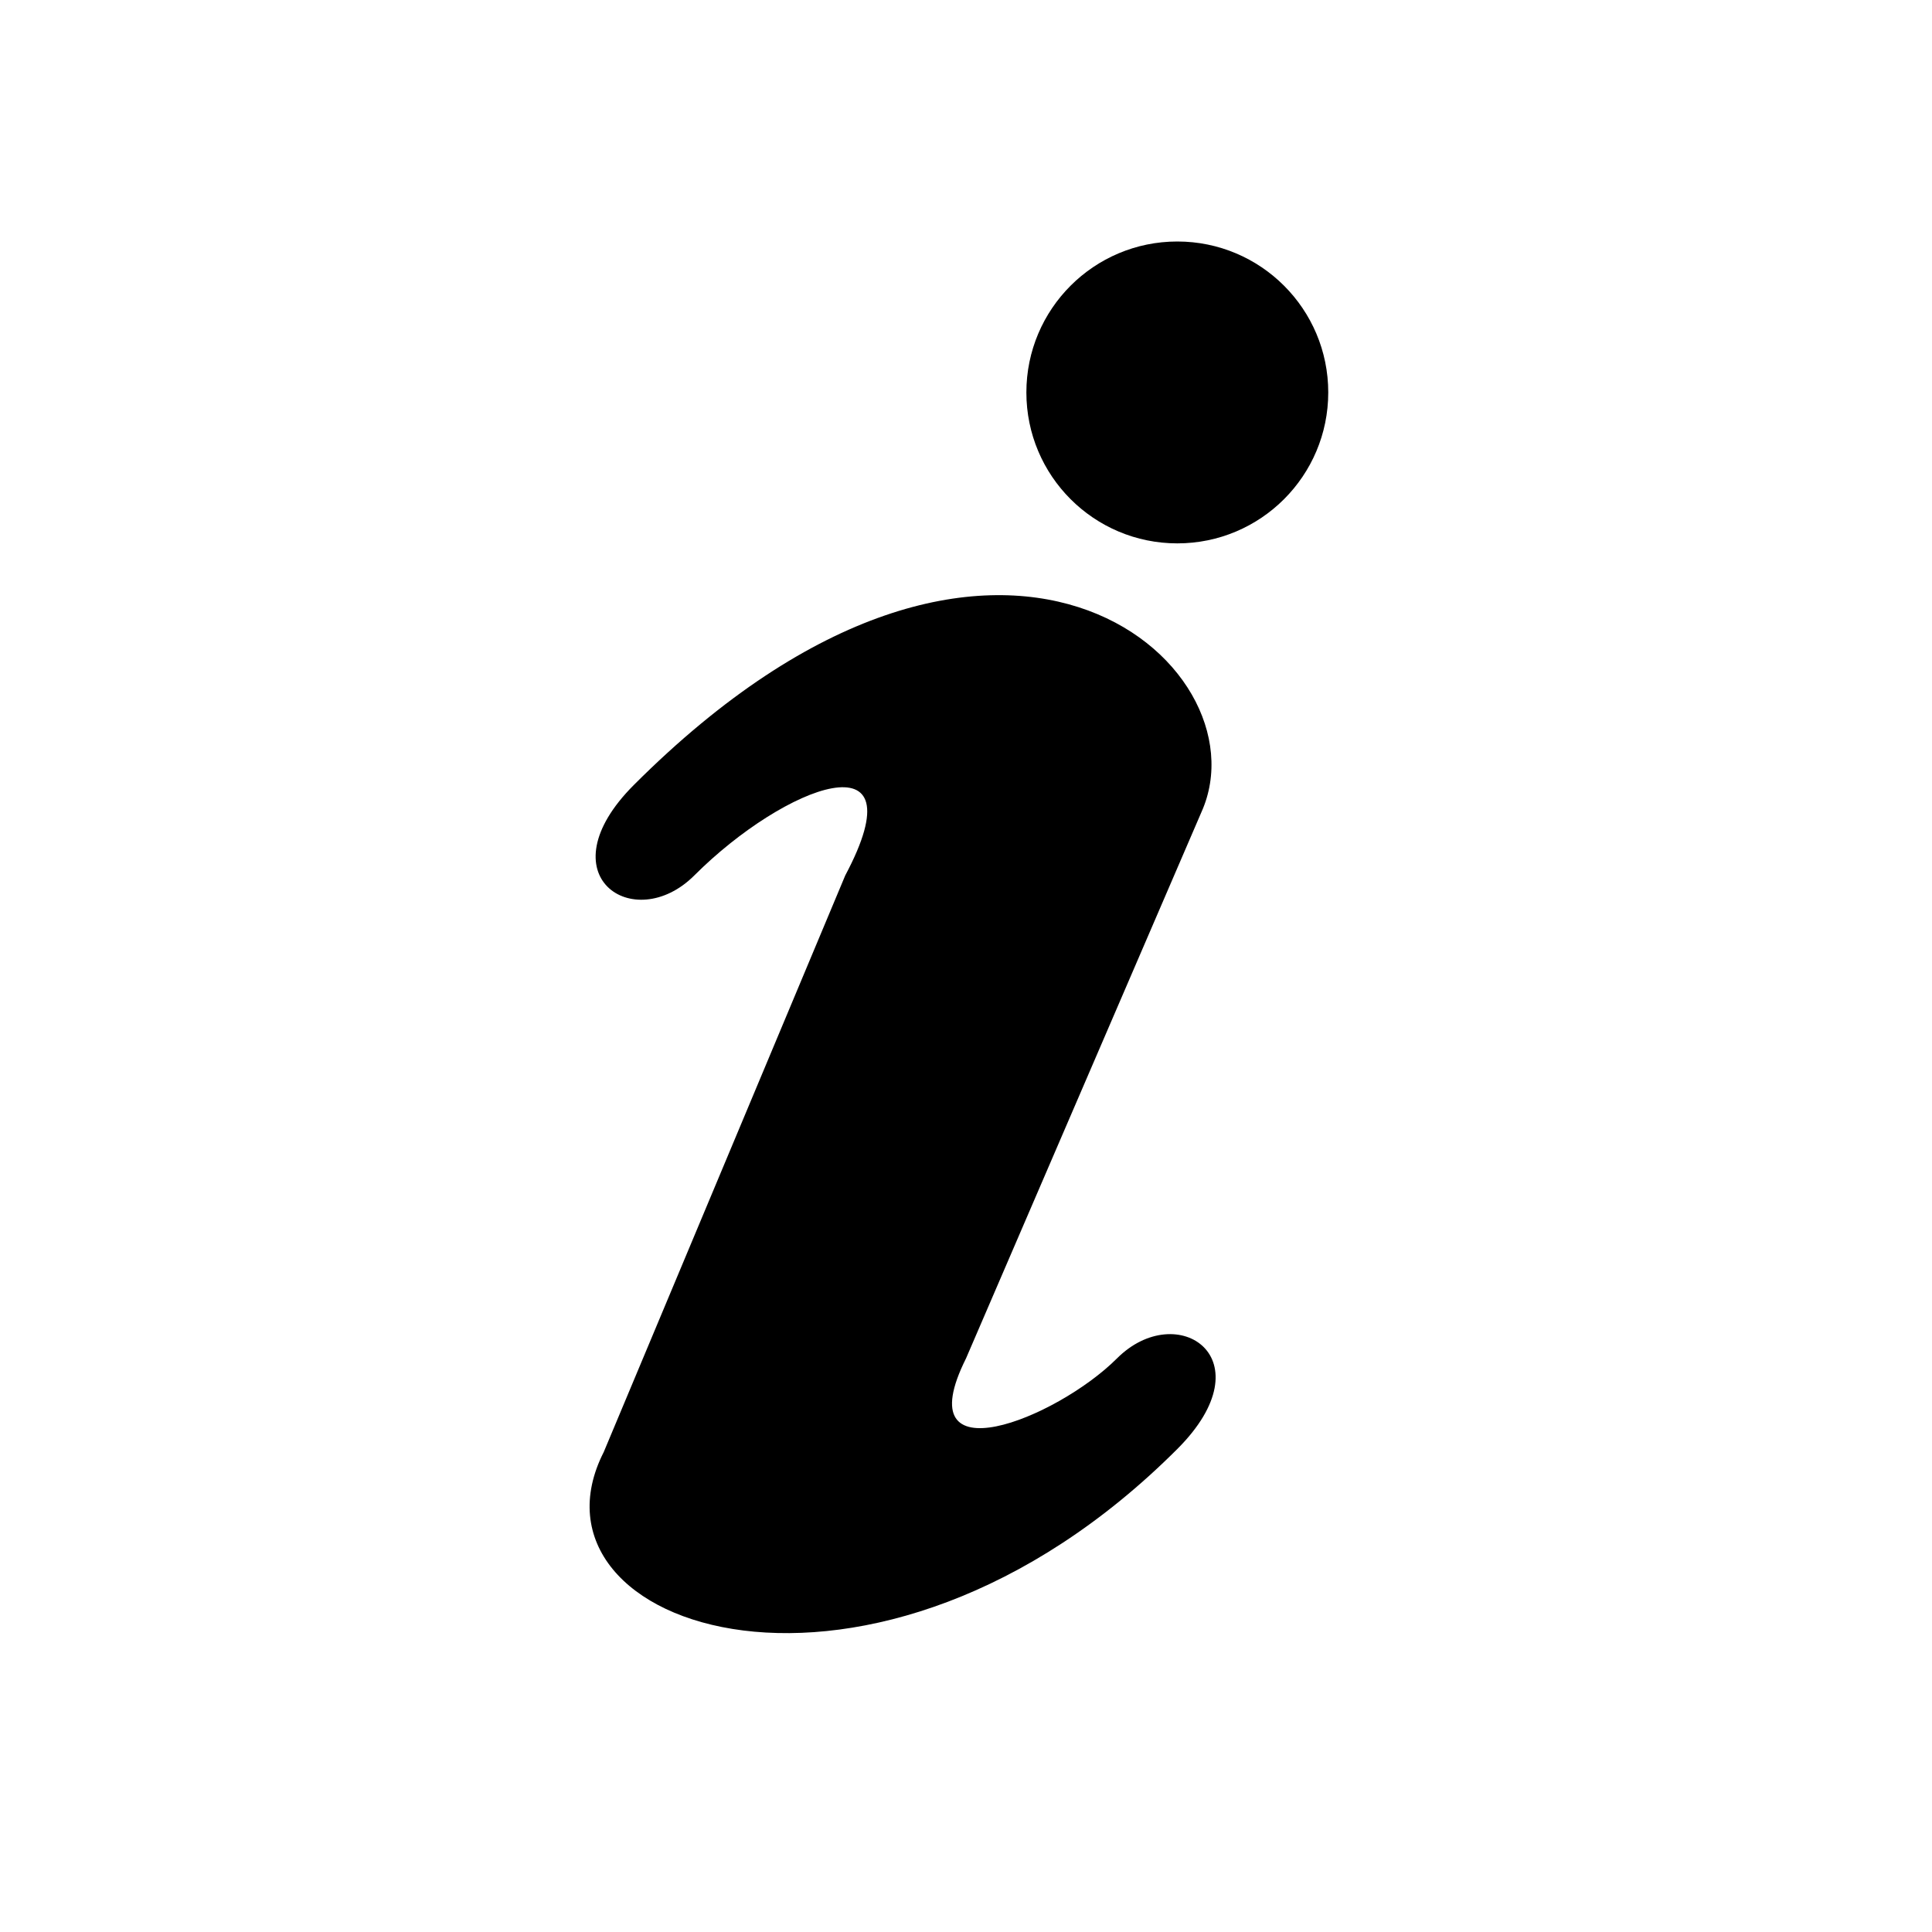 <svg xmlns:xlink="http://www.w3.org/1999/xlink" xmlns="http://www.w3.org/2000/svg" class="icon-sprite" width="64"  height="64" ><defs><symbol id="info" viewBox="0 0 64 64">
  <title>Info</title>
  <desc>Info symbol</desc>
  <g fill="currentColor">
    <path d="M32,45c-2,4,3,2,5,0c2-2,5,0,2,3c-10,10-22,6-19,0.1L28,29c2.5-4.7-2-3-5,0c-2,2-5,0-2-3c12-12,21-4,18.8,0.9L32,45z"></path>
    <circle cx="39" cy="13" r="5"></circle>
  </g>
 </symbol></defs><use xlink:href="#info"></use></svg>